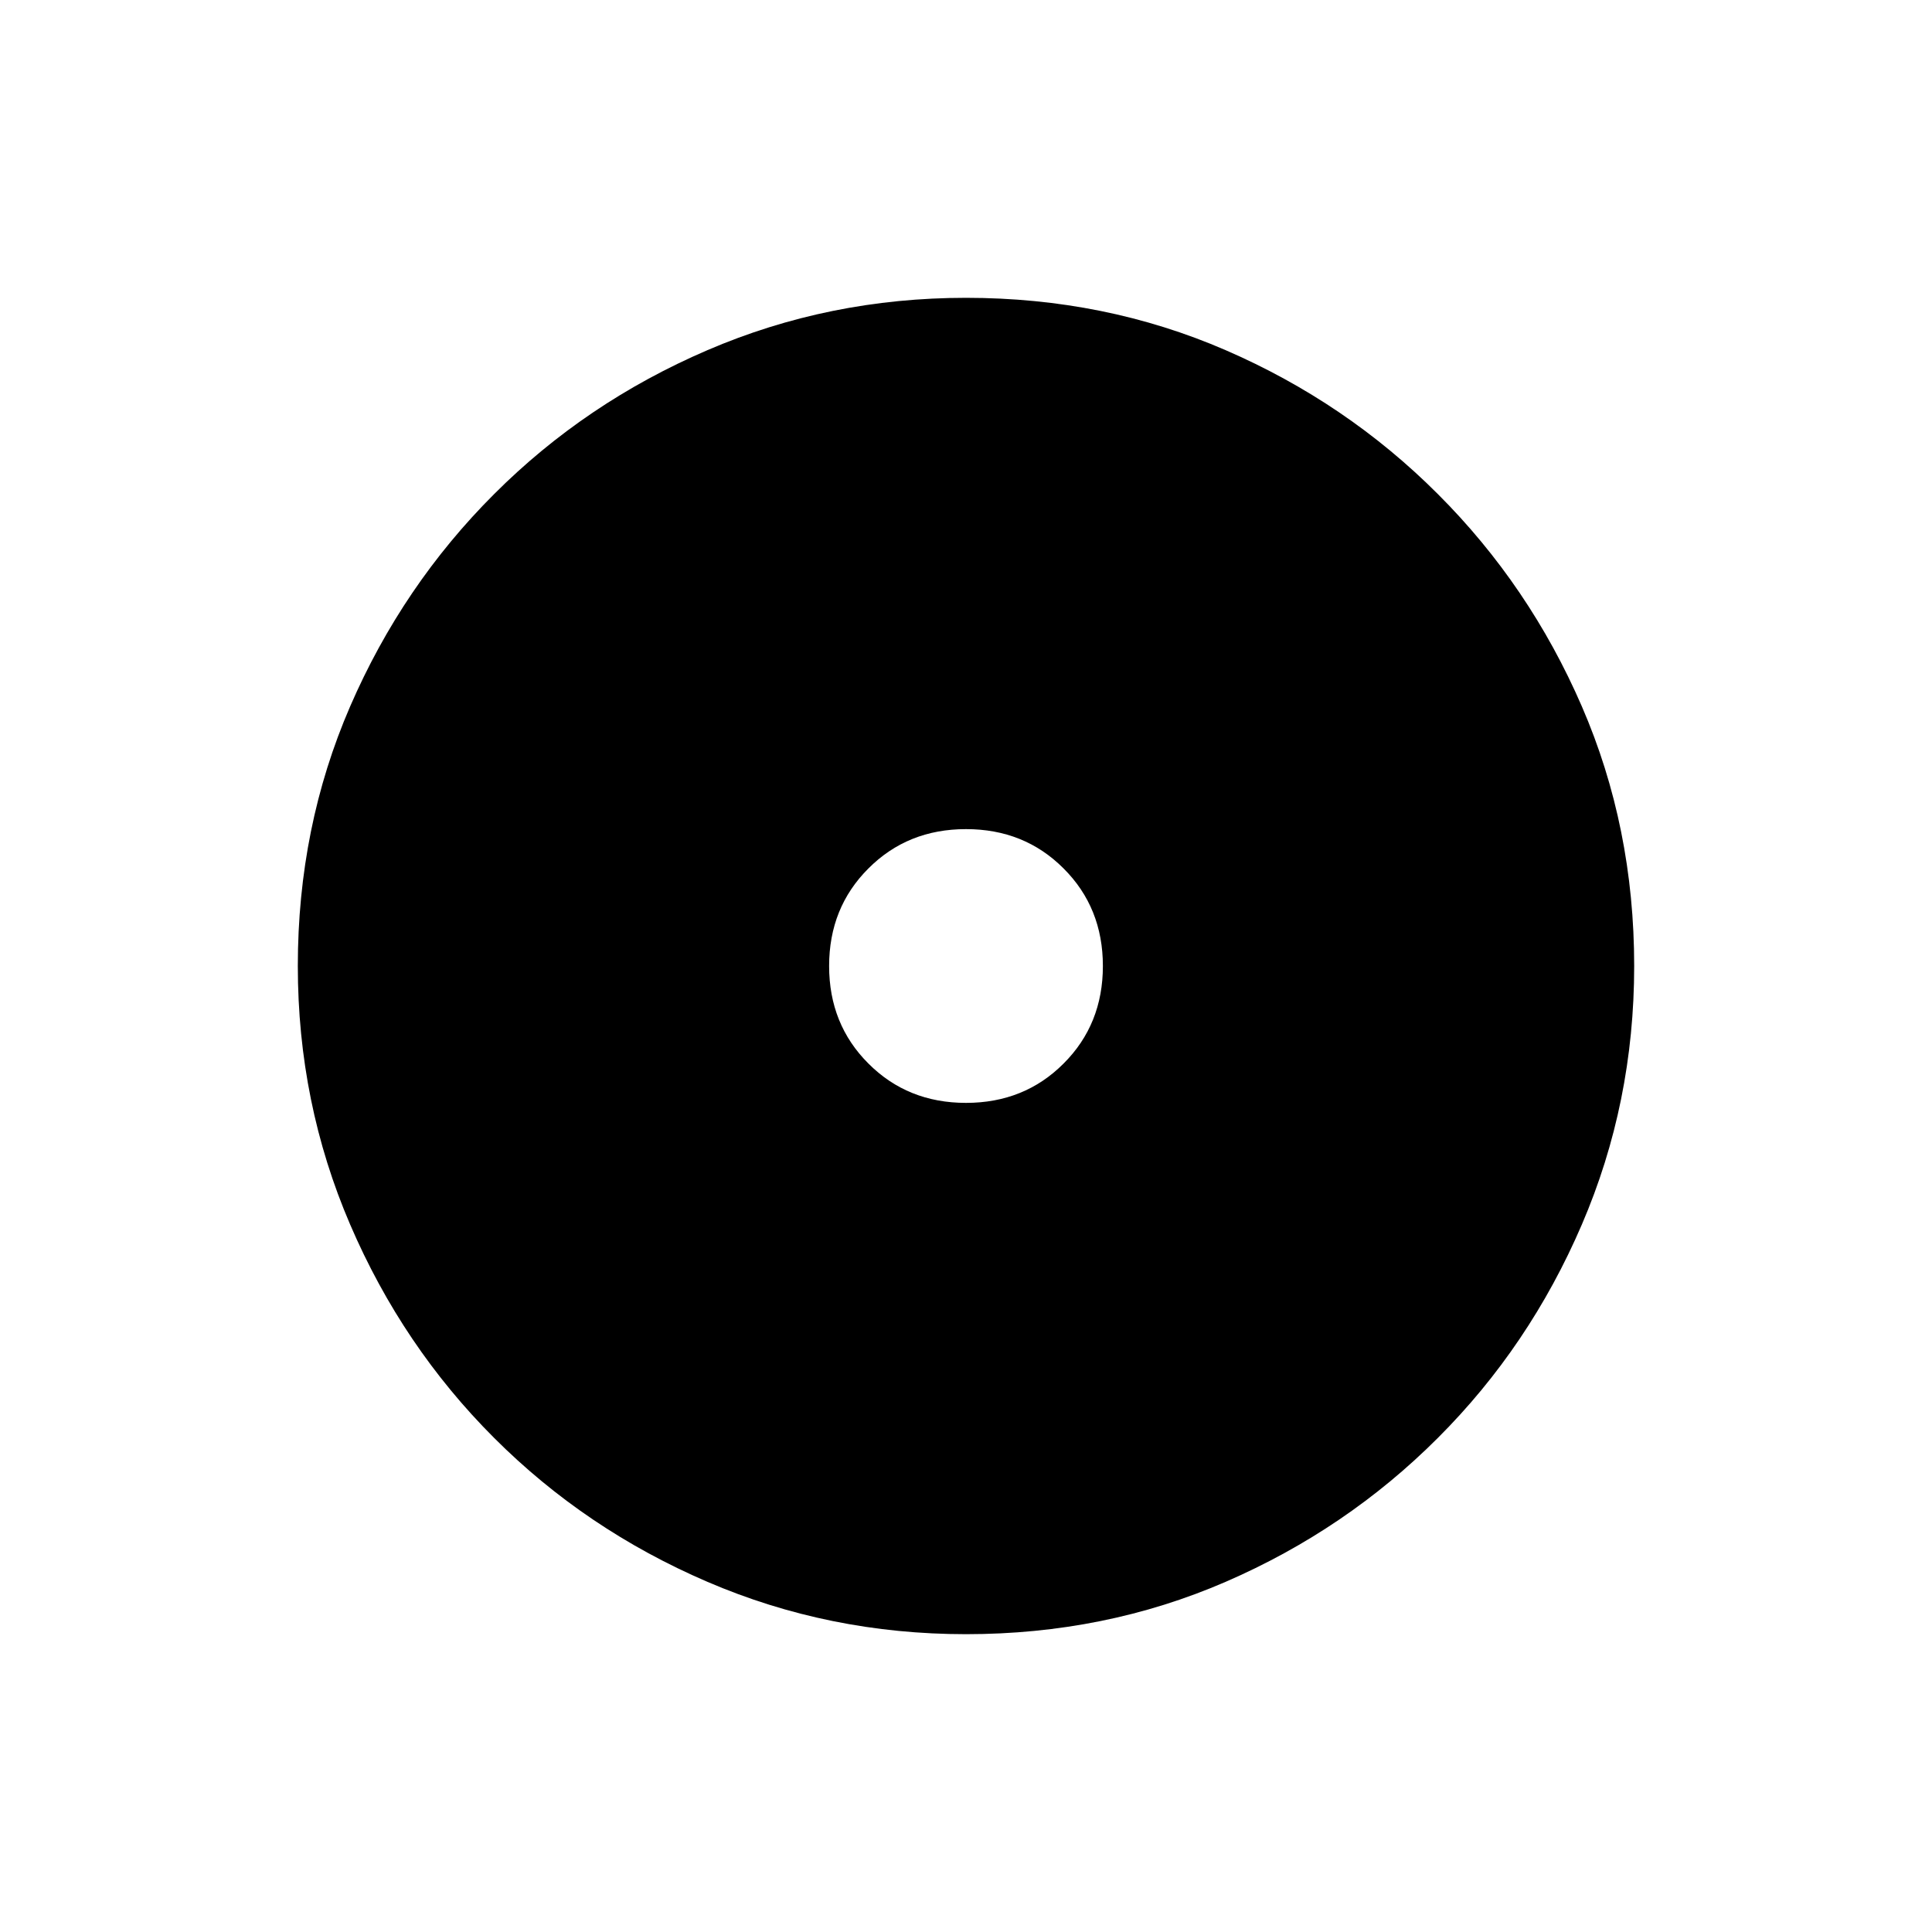 <svg xmlns="http://www.w3.org/2000/svg" height="20" width="20"><path d="M10 11.417q.604 0 1.01-.407.407-.406.407-1.01t-.407-1.01q-.406-.407-1.01-.407t-1.01.407q-.407.406-.407 1.01t.407 1.01q.406.407 1.01.407Zm0 5.5q-1.417 0-2.677-.542-1.261-.542-2.208-1.49-.948-.947-1.49-2.208-.542-1.26-.542-2.677 0-1.438.542-2.688.542-1.25 1.49-2.197.947-.948 2.208-1.49 1.26-.542 2.677-.542 1.438 0 2.688.542 1.25.542 2.197 1.49.948.947 1.49 2.197T16.917 10q0 1.417-.542 2.677-.542 1.261-1.49 2.208-.947.948-2.197 1.49T10 16.917Z"/></svg>